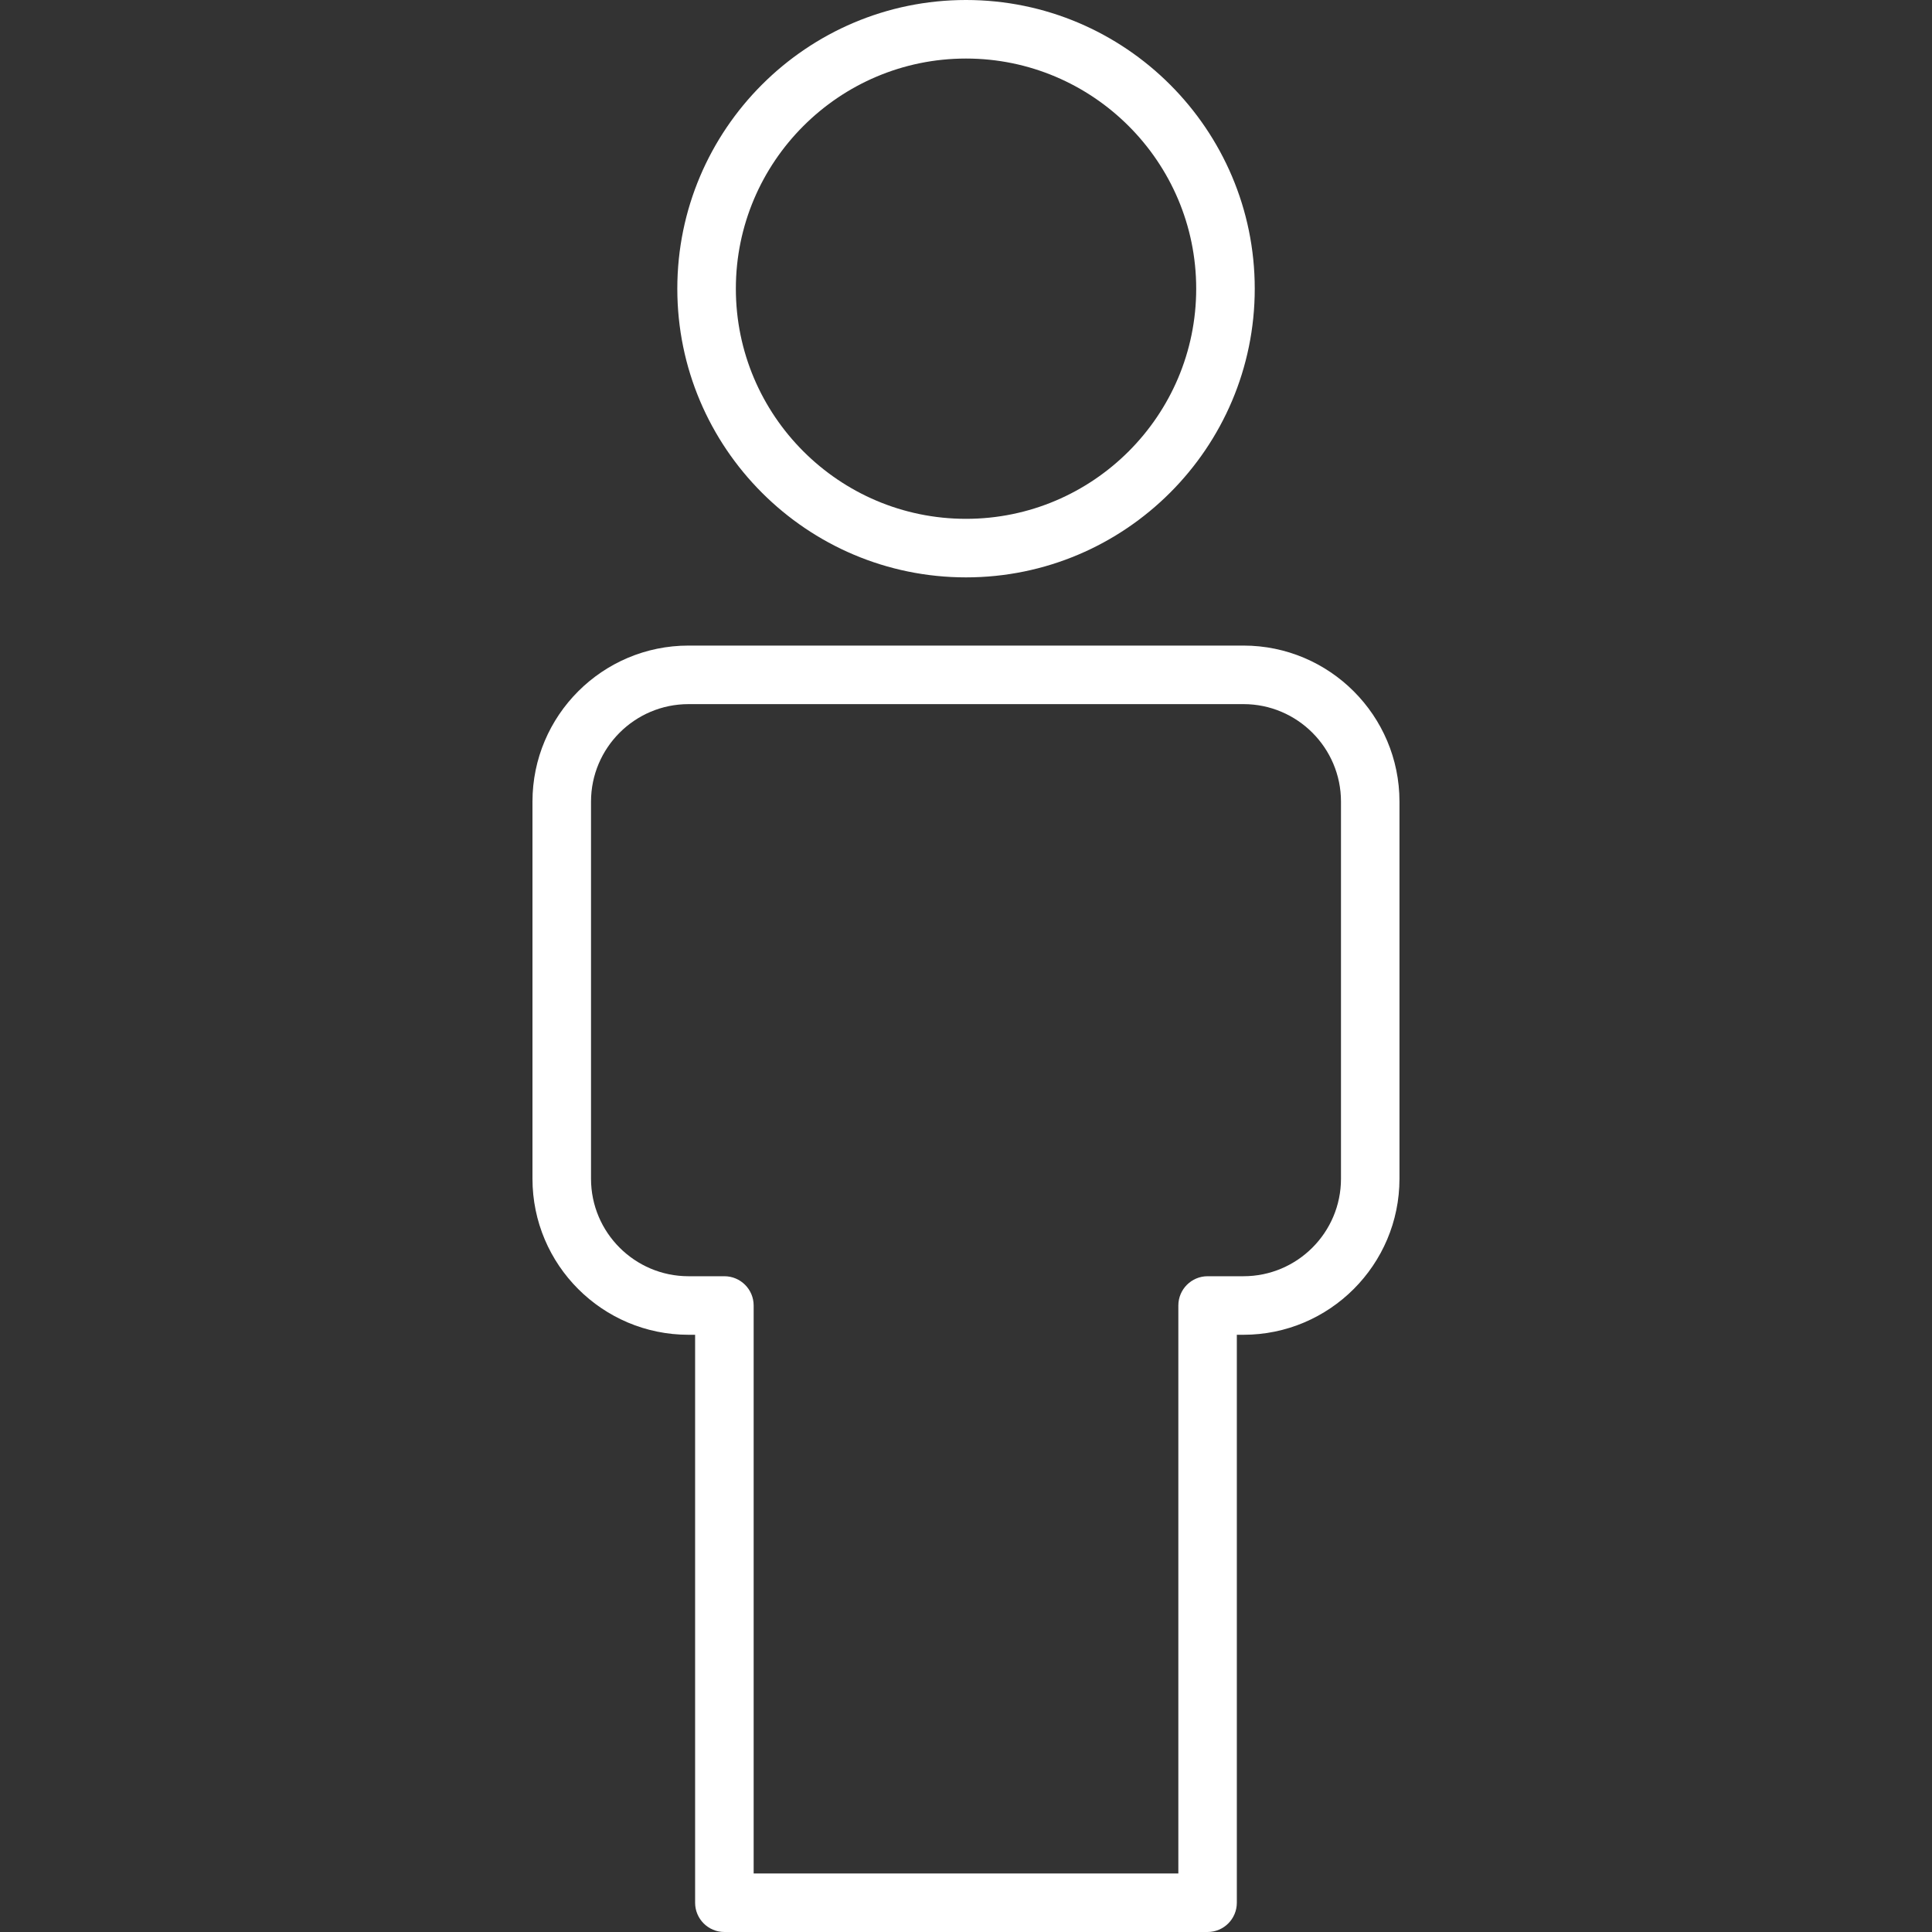 <?xml version="1.0" encoding="iso-8859-1"?>
<!-- Generator: Adobe Illustrator 19.0.0, SVG Export Plug-In . SVG Version: 6.00 Build 0)  -->
<svg version="1.1" id="Capa_1" xmlns="http://www.w3.org/2000/svg" xmlns:xlink="http://www.w3.org/1999/xlink" x="0px" y="0px"
	 viewBox="0 0 33 33" style="enable-background:new 0 0 33 33;" xml:space="preserve" fill="white">
<rect x="0" y="0" width="33" height="33" fill="#333333" stroke="none"/>
<g>
	<path d="M20.626,33h-8.253c-0.276,0-0.5-0.224-0.5-0.5v-9.701H11.76c-1.47,0-2.665-1.195-2.665-2.665v-6.442
		c0-1.47,1.195-2.665,2.665-2.665h9.479c1.47,0,2.665,1.195,2.665,2.665v6.442c0,1.469-1.195,2.665-2.665,2.665h-0.113V32.5
		C21.126,32.776,20.903,33,20.626,33z M12.874,32h7.253v-9.701c0-0.276,0.224-0.5,0.5-0.5h0.613c0.918,0,1.665-0.747,1.665-1.665
		v-6.442c0-0.918-0.747-1.665-1.665-1.665H11.76c-0.918,0-1.665,0.747-1.665,1.665v6.442c0,0.918,0.747,1.665,1.665,1.665h0.613
		c0.276,0,0.5,0.224,0.5,0.5V32z"/>
	<path d="M16.5,9.862c-2.719,0-4.931-2.212-4.931-4.931S13.781,0,16.5,0c2.72,0,4.932,2.212,4.932,4.931S19.219,9.862,16.5,9.862z
		 M16.5,1c-2.167,0-3.931,1.764-3.931,3.931s1.764,3.931,3.931,3.931c2.168,0,3.932-1.764,3.932-3.931S18.667,1,16.5,1z"/>
</g>
<g>
</g>
<g>
</g>
<g>
</g>
<g>
</g>
<g>
</g>
<g>
</g>
<g>
</g>
<g>
</g>
<g>
</g>
<g>
</g>
<g>
</g>
<g>
</g>
<g>
</g>
<g>
</g>
<g>
</g>
</svg>

